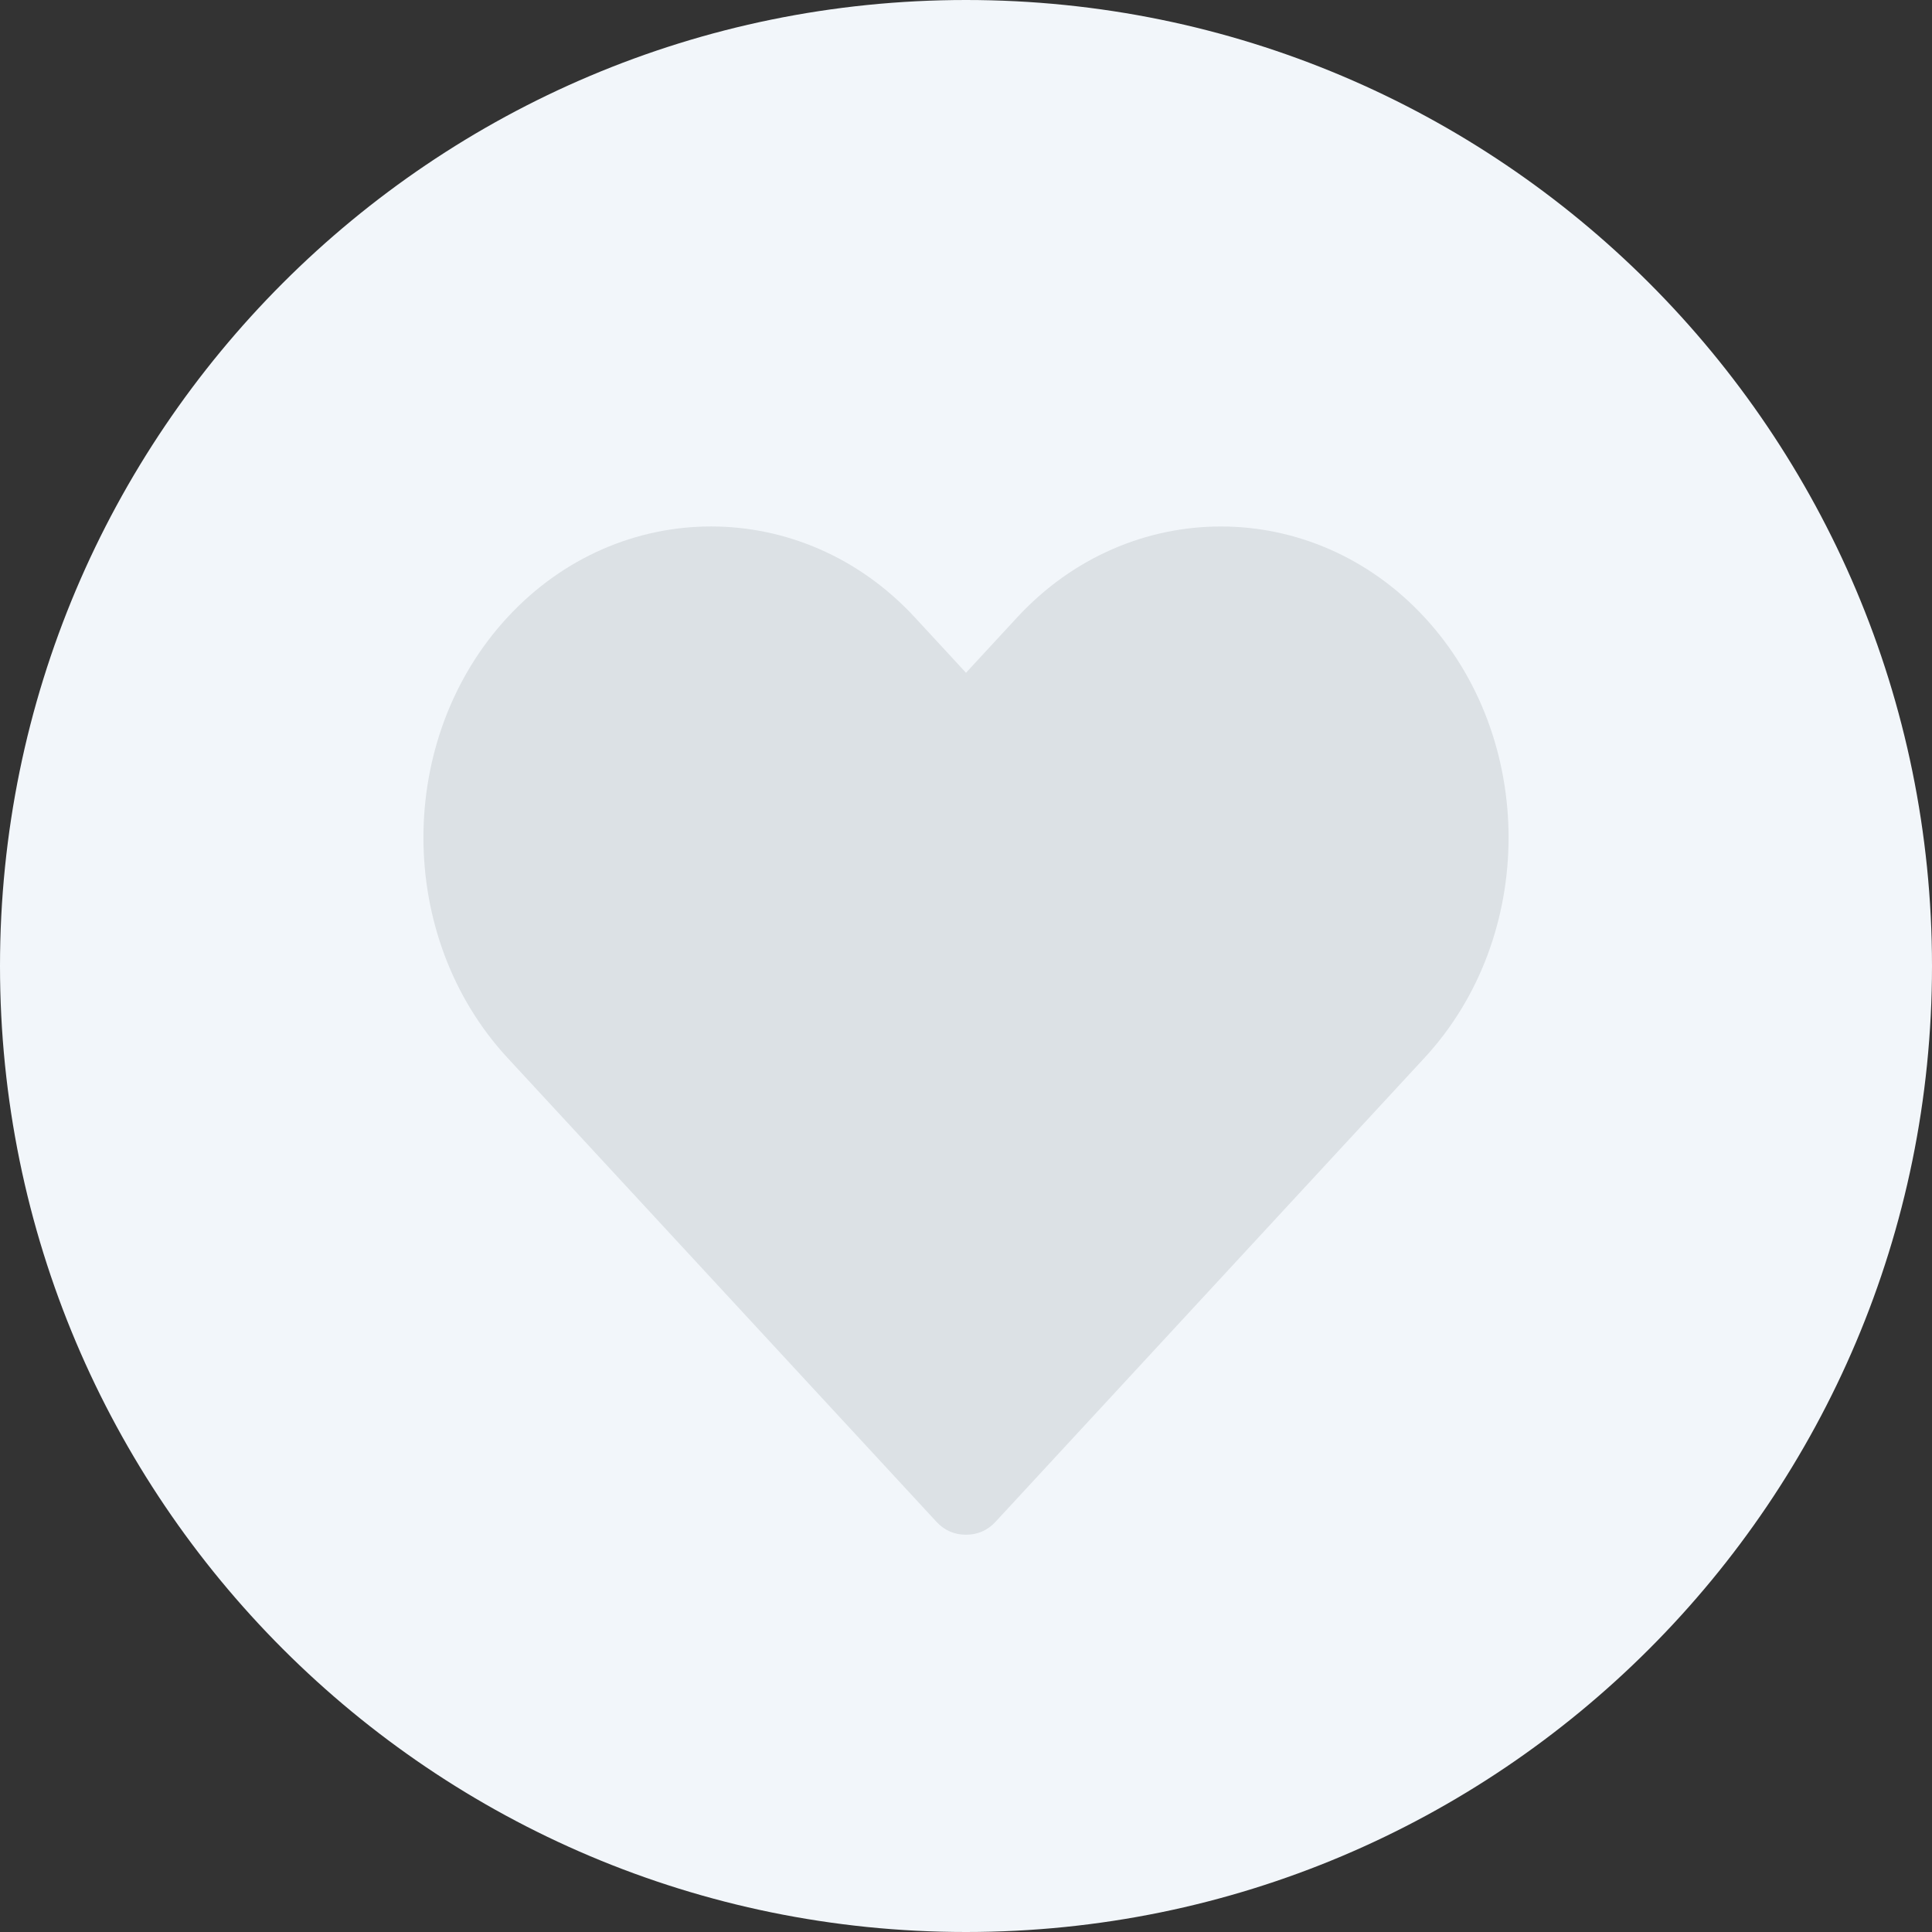 <svg width="27" height="27" viewBox="0 0 27 27" fill="none" xmlns="http://www.w3.org/2000/svg">
<rect x="0" y="0" width="27" height="27" fill="#333333" stroke="none"/>
<g clip-path="url(#clip0_56_113)">
<path d="M13.5 27C20.956 27 27 20.956 27 13.5C27 6.044 20.956 0 13.5 0C6.044 0 0 6.044 0 13.5C0 20.956 6.044 27 13.5 27Z" fill="#F2F6FA"/>
<path fill-rule="evenodd" clip-rule="evenodd" d="M14.216 8.627C15.779 6.937 18.34 6.932 19.908 8.627C21.474 10.32 21.474 13.09 19.908 14.783C17.91 16.945 15.912 19.106 13.913 21.267C13.803 21.387 13.663 21.448 13.5 21.448C13.337 21.448 13.197 21.387 13.087 21.267C11.089 19.106 9.09 16.945 7.092 14.783C5.526 13.09 5.526 10.32 7.092 8.627C8.657 6.934 11.218 6.934 12.784 8.627L13.5 9.402L14.216 8.627Z" fill="#DCE1E5"/>
</g>
<defs>
<clipPath id="clip0_56_113">
<rect width="27" height="27" fill="white"/>
</clipPath>
</defs>
</svg>
